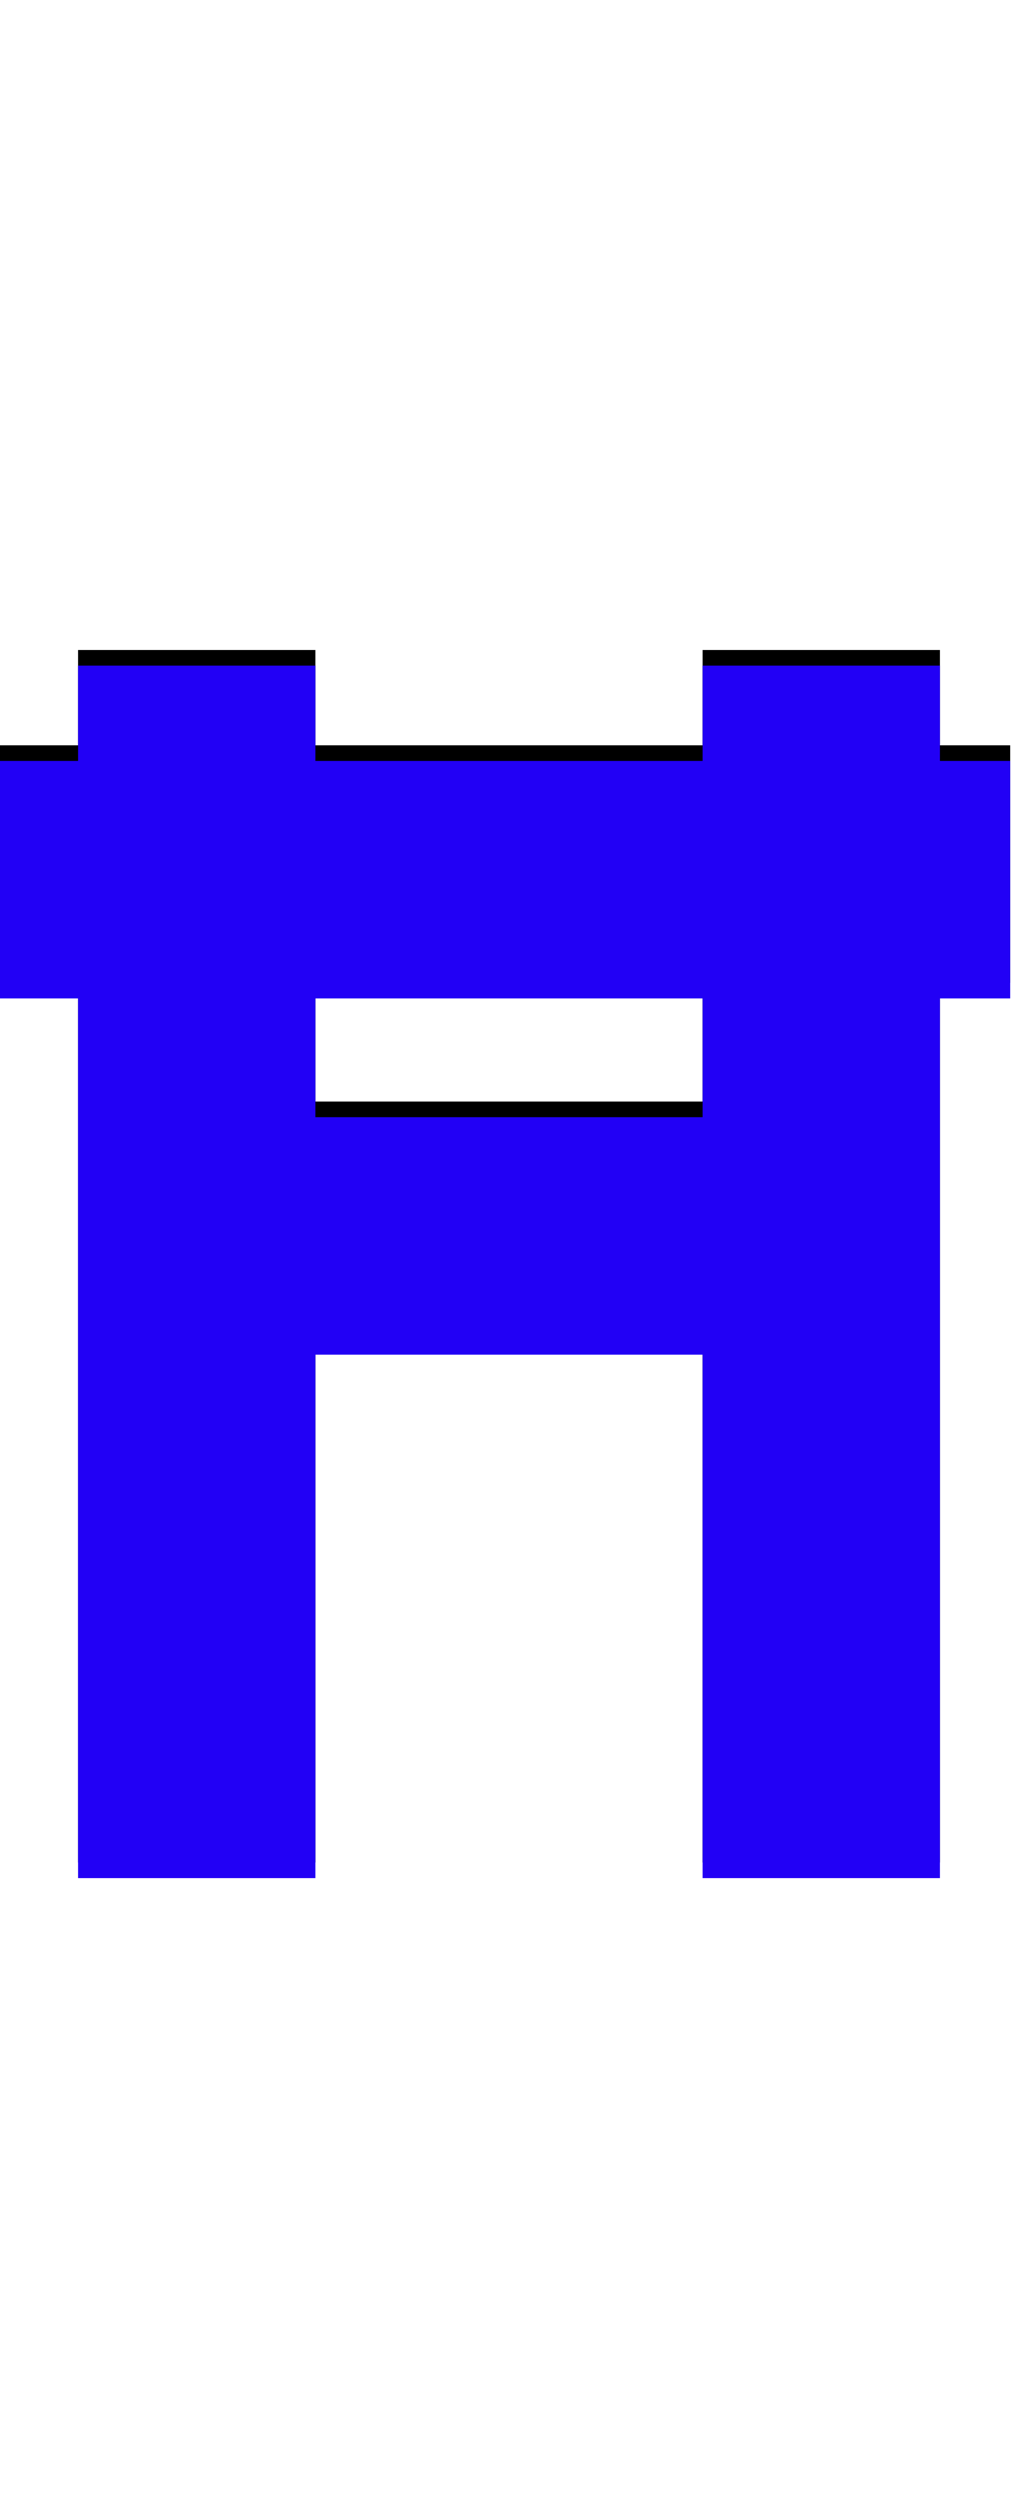 <svg xmlns="http://www.w3.org/2000/svg" id="glyph229" viewBox="0 0 652 1600">
  <defs/>
  <path fill="#000000" d="M450,416 L602,416 L602,477 L647,477 L647,629 L602,629 L602,1192 L450,1192 L450,857 L202,857 L202,1192 L50,1192 L50,629 L0,629 L0,477 L50,477 L50,416 L202,416 L202,477 L450,477 Z M202,629 L202,705 L450,705 L450,629 Z"/>
  <path fill="#2200f5" d="M450,426 L602,426 L602,487 L647,487 L647,639 L602,639 L602,1202 L450,1202 L450,867 L202,867 L202,1202 L50,1202 L50,639 L0,639 L0,487 L50,487 L50,426 L202,426 L202,487 L450,487 Z M202,639 L202,715 L450,715 L450,639 Z"/>
</svg>
